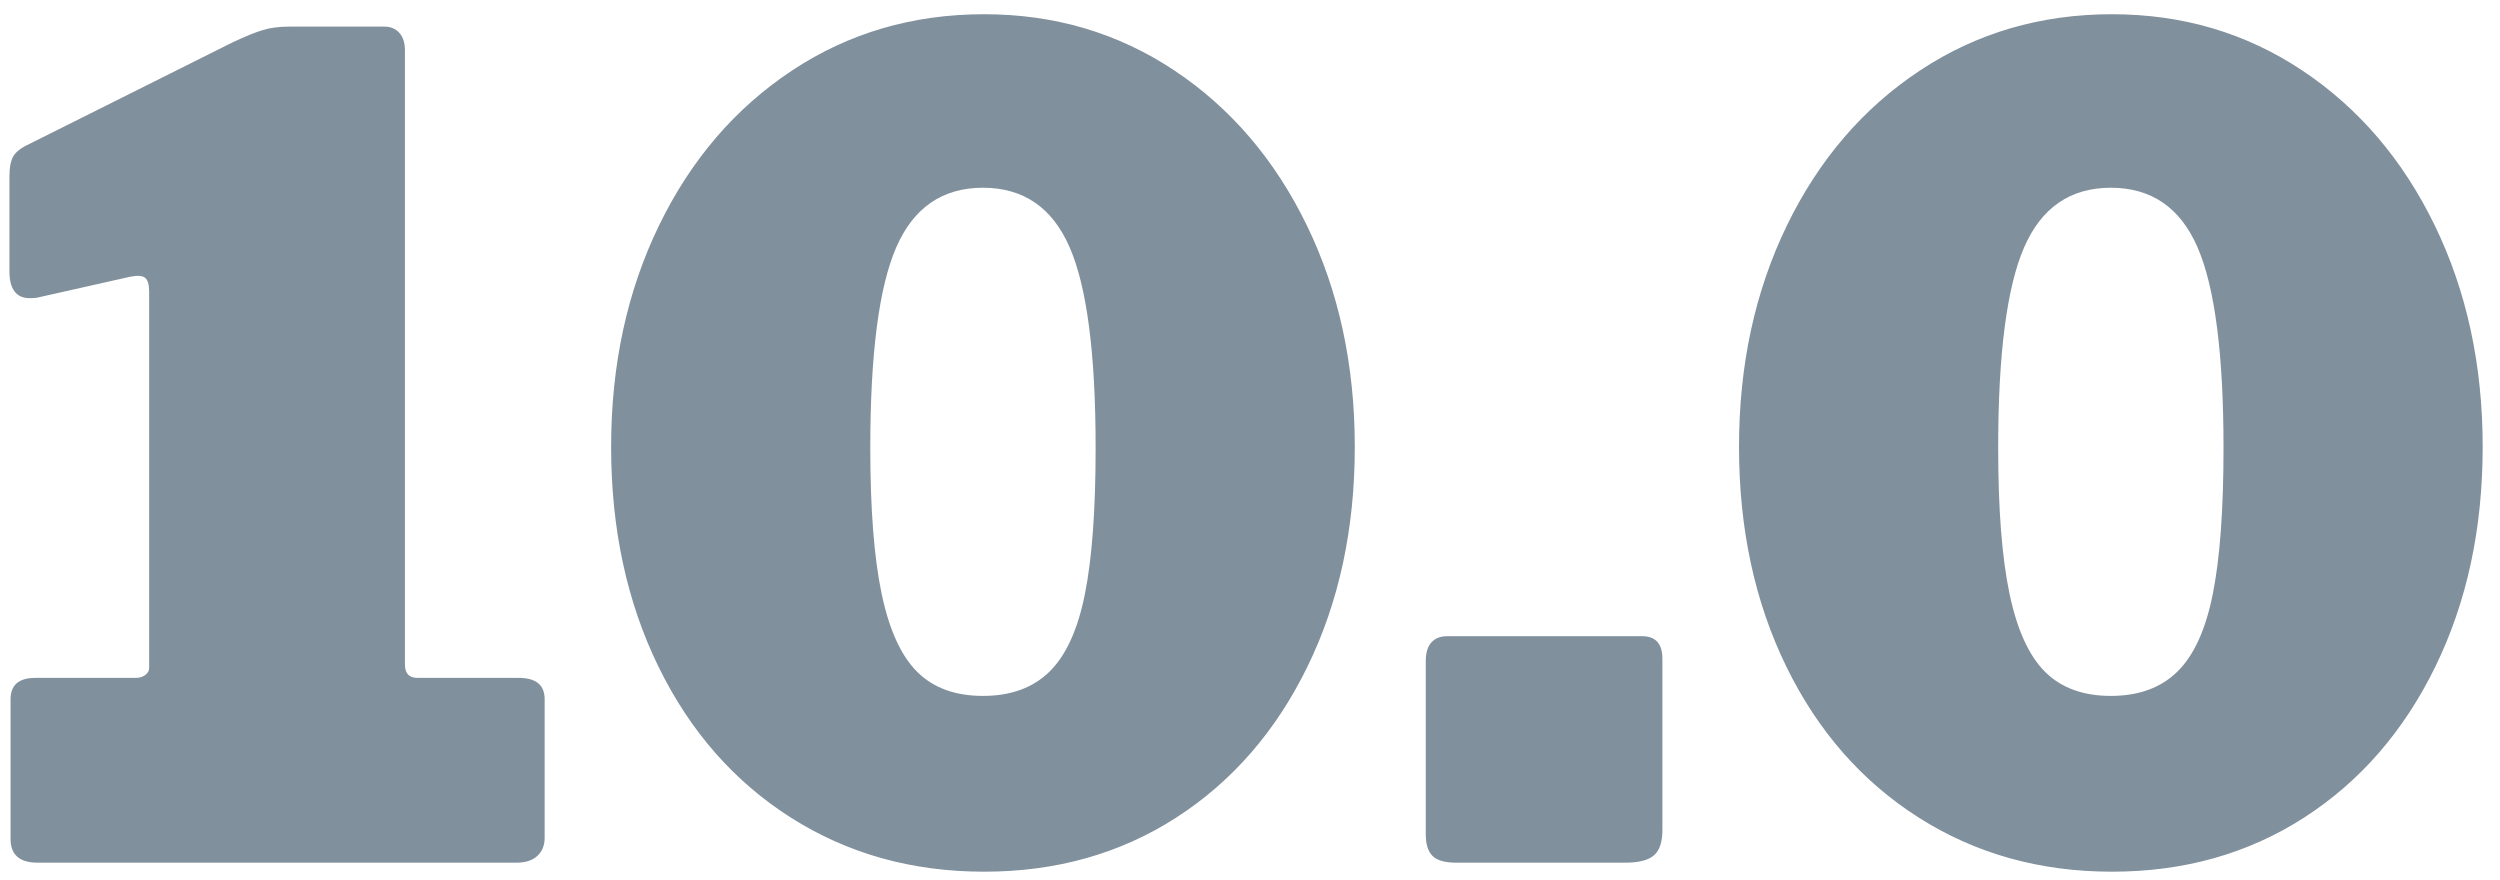 <?xml version="1.0" encoding="UTF-8"?>
<svg width="142px" height="50px" viewBox="0 0 142 50" version="1.1" xmlns="http://www.w3.org/2000/svg" xmlns:xlink="http://www.w3.org/1999/xlink">
    <!-- Generator: Sketch 50.2 (55047) - http://www.bohemiancoding.com/sketch -->
    <title>10.0</title>
    <desc>Created with Sketch.</desc>
    <defs></defs>
    <g id="Symbols" stroke="none" stroke-width="1" fill="none" fill-rule="evenodd">
        <g id="components/preparation" transform="translate(-184, -24)" fill="#80909D">
            <g id="Group-2">
                <g id="Group" transform="translate(16, 24)">
                    <path d="M197.464,38.504 C198.445,38.504 198.936,38.909 198.936,39.72 L198.936,47.592 C198.936,48.019 198.797,48.36 198.52,48.616 C198.243,48.872 197.848,49 197.336,49 L170.136,49 C169.112,49 168.6,48.552 168.6,47.656 L168.6,39.72 C168.6,38.909 169.069,38.504 170.008,38.504 L175.704,38.504 C175.917,38.504 176.099,38.451 176.248,38.344 C176.397,38.237 176.472,38.099 176.472,37.928 L176.472,16.552 C176.472,16.168 176.397,15.912 176.248,15.784 C176.099,15.656 175.811,15.635 175.384,15.72 L170.264,16.872 C170.136,16.915 169.944,16.936 169.688,16.936 C168.92,16.936 168.536,16.424 168.536,15.4 L168.536,10.024 C168.536,9.512 168.611,9.128 168.76,8.872 C168.909,8.616 169.219,8.381 169.688,8.168 L181.208,2.408 C181.933,2.067 182.509,1.832 182.936,1.704 C183.363,1.576 183.853,1.512 184.408,1.512 L189.848,1.512 C190.189,1.512 190.467,1.629 190.68,1.864 C190.893,2.099 191,2.429 191,2.856 L191,37.736 C191,38.248 191.235,38.504 191.704,38.504 L197.464,38.504 Z M223.896,0.808 C227.907,0.808 231.512,1.875 234.712,4.008 C237.912,6.141 240.419,9.075 242.232,12.808 C244.045,16.541 244.952,20.733 244.952,25.384 C244.952,30.035 244.056,34.195 242.264,37.864 C240.472,41.533 237.987,44.392 234.808,46.44 C231.629,48.488 227.992,49.512 223.896,49.512 C219.8,49.512 216.141,48.488 212.92,46.44 C209.699,44.392 207.192,41.533 205.4,37.864 C203.608,34.195 202.712,30.035 202.712,25.384 C202.712,20.733 203.619,16.541 205.432,12.808 C207.245,9.075 209.763,6.141 212.984,4.008 C216.205,1.875 219.843,0.808 223.896,0.808 Z M223.832,39.528 C225.411,39.528 226.669,39.069 227.608,38.152 C228.547,37.235 229.219,35.763 229.624,33.736 C230.029,31.709 230.232,28.947 230.232,25.448 C230.232,20.115 229.741,16.317 228.76,14.056 C227.779,11.795 226.136,10.664 223.832,10.664 C221.528,10.664 219.885,11.795 218.904,14.056 C217.923,16.317 217.432,20.115 217.432,25.448 C217.432,28.904 217.645,31.656 218.072,33.704 C218.499,35.752 219.171,37.235 220.088,38.152 C221.005,39.069 222.253,39.528 223.832,39.528 Z M262.424,47.144 C262.424,47.827 262.264,48.307 261.944,48.584 C261.624,48.861 261.08,49 260.312,49 L250.712,49 C250.072,49 249.624,48.872 249.368,48.616 C249.112,48.36 248.984,47.955 248.984,47.4 L248.984,37.544 C248.984,37.075 249.091,36.723 249.304,36.488 C249.517,36.253 249.816,36.136 250.2,36.136 L261.272,36.136 C262.04,36.136 262.424,36.563 262.424,37.416 L262.424,47.144 Z M287.96,0.808 C291.971,0.808 295.576,1.875 298.776,4.008 C301.976,6.141 304.483,9.075 306.296,12.808 C308.109,16.541 309.016,20.733 309.016,25.384 C309.016,30.035 308.12,34.195 306.328,37.864 C304.536,41.533 302.051,44.392 298.872,46.44 C295.693,48.488 292.056,49.512 287.96,49.512 C283.864,49.512 280.205,48.488 276.984,46.44 C273.763,44.392 271.256,41.533 269.464,37.864 C267.672,34.195 266.776,30.035 266.776,25.384 C266.776,20.733 267.683,16.541 269.496,12.808 C271.309,9.075 273.827,6.141 277.048,4.008 C280.269,1.875 283.907,0.808 287.96,0.808 Z M287.896,39.528 C289.475,39.528 290.733,39.069 291.672,38.152 C292.611,37.235 293.283,35.763 293.688,33.736 C294.093,31.709 294.296,28.947 294.296,25.448 C294.296,20.115 293.805,16.317 292.824,14.056 C291.843,11.795 290.2,10.664 287.896,10.664 C285.592,10.664 283.949,11.795 282.968,14.056 C281.987,16.317 281.496,20.115 281.496,25.448 C281.496,28.904 281.709,31.656 282.136,33.704 C282.563,35.752 283.235,37.235 284.152,38.152 C285.069,39.069 286.317,39.528 287.896,39.528 Z" id="10.0"></path>
                </g>
            </g>
        </g>
    </g>
</svg>